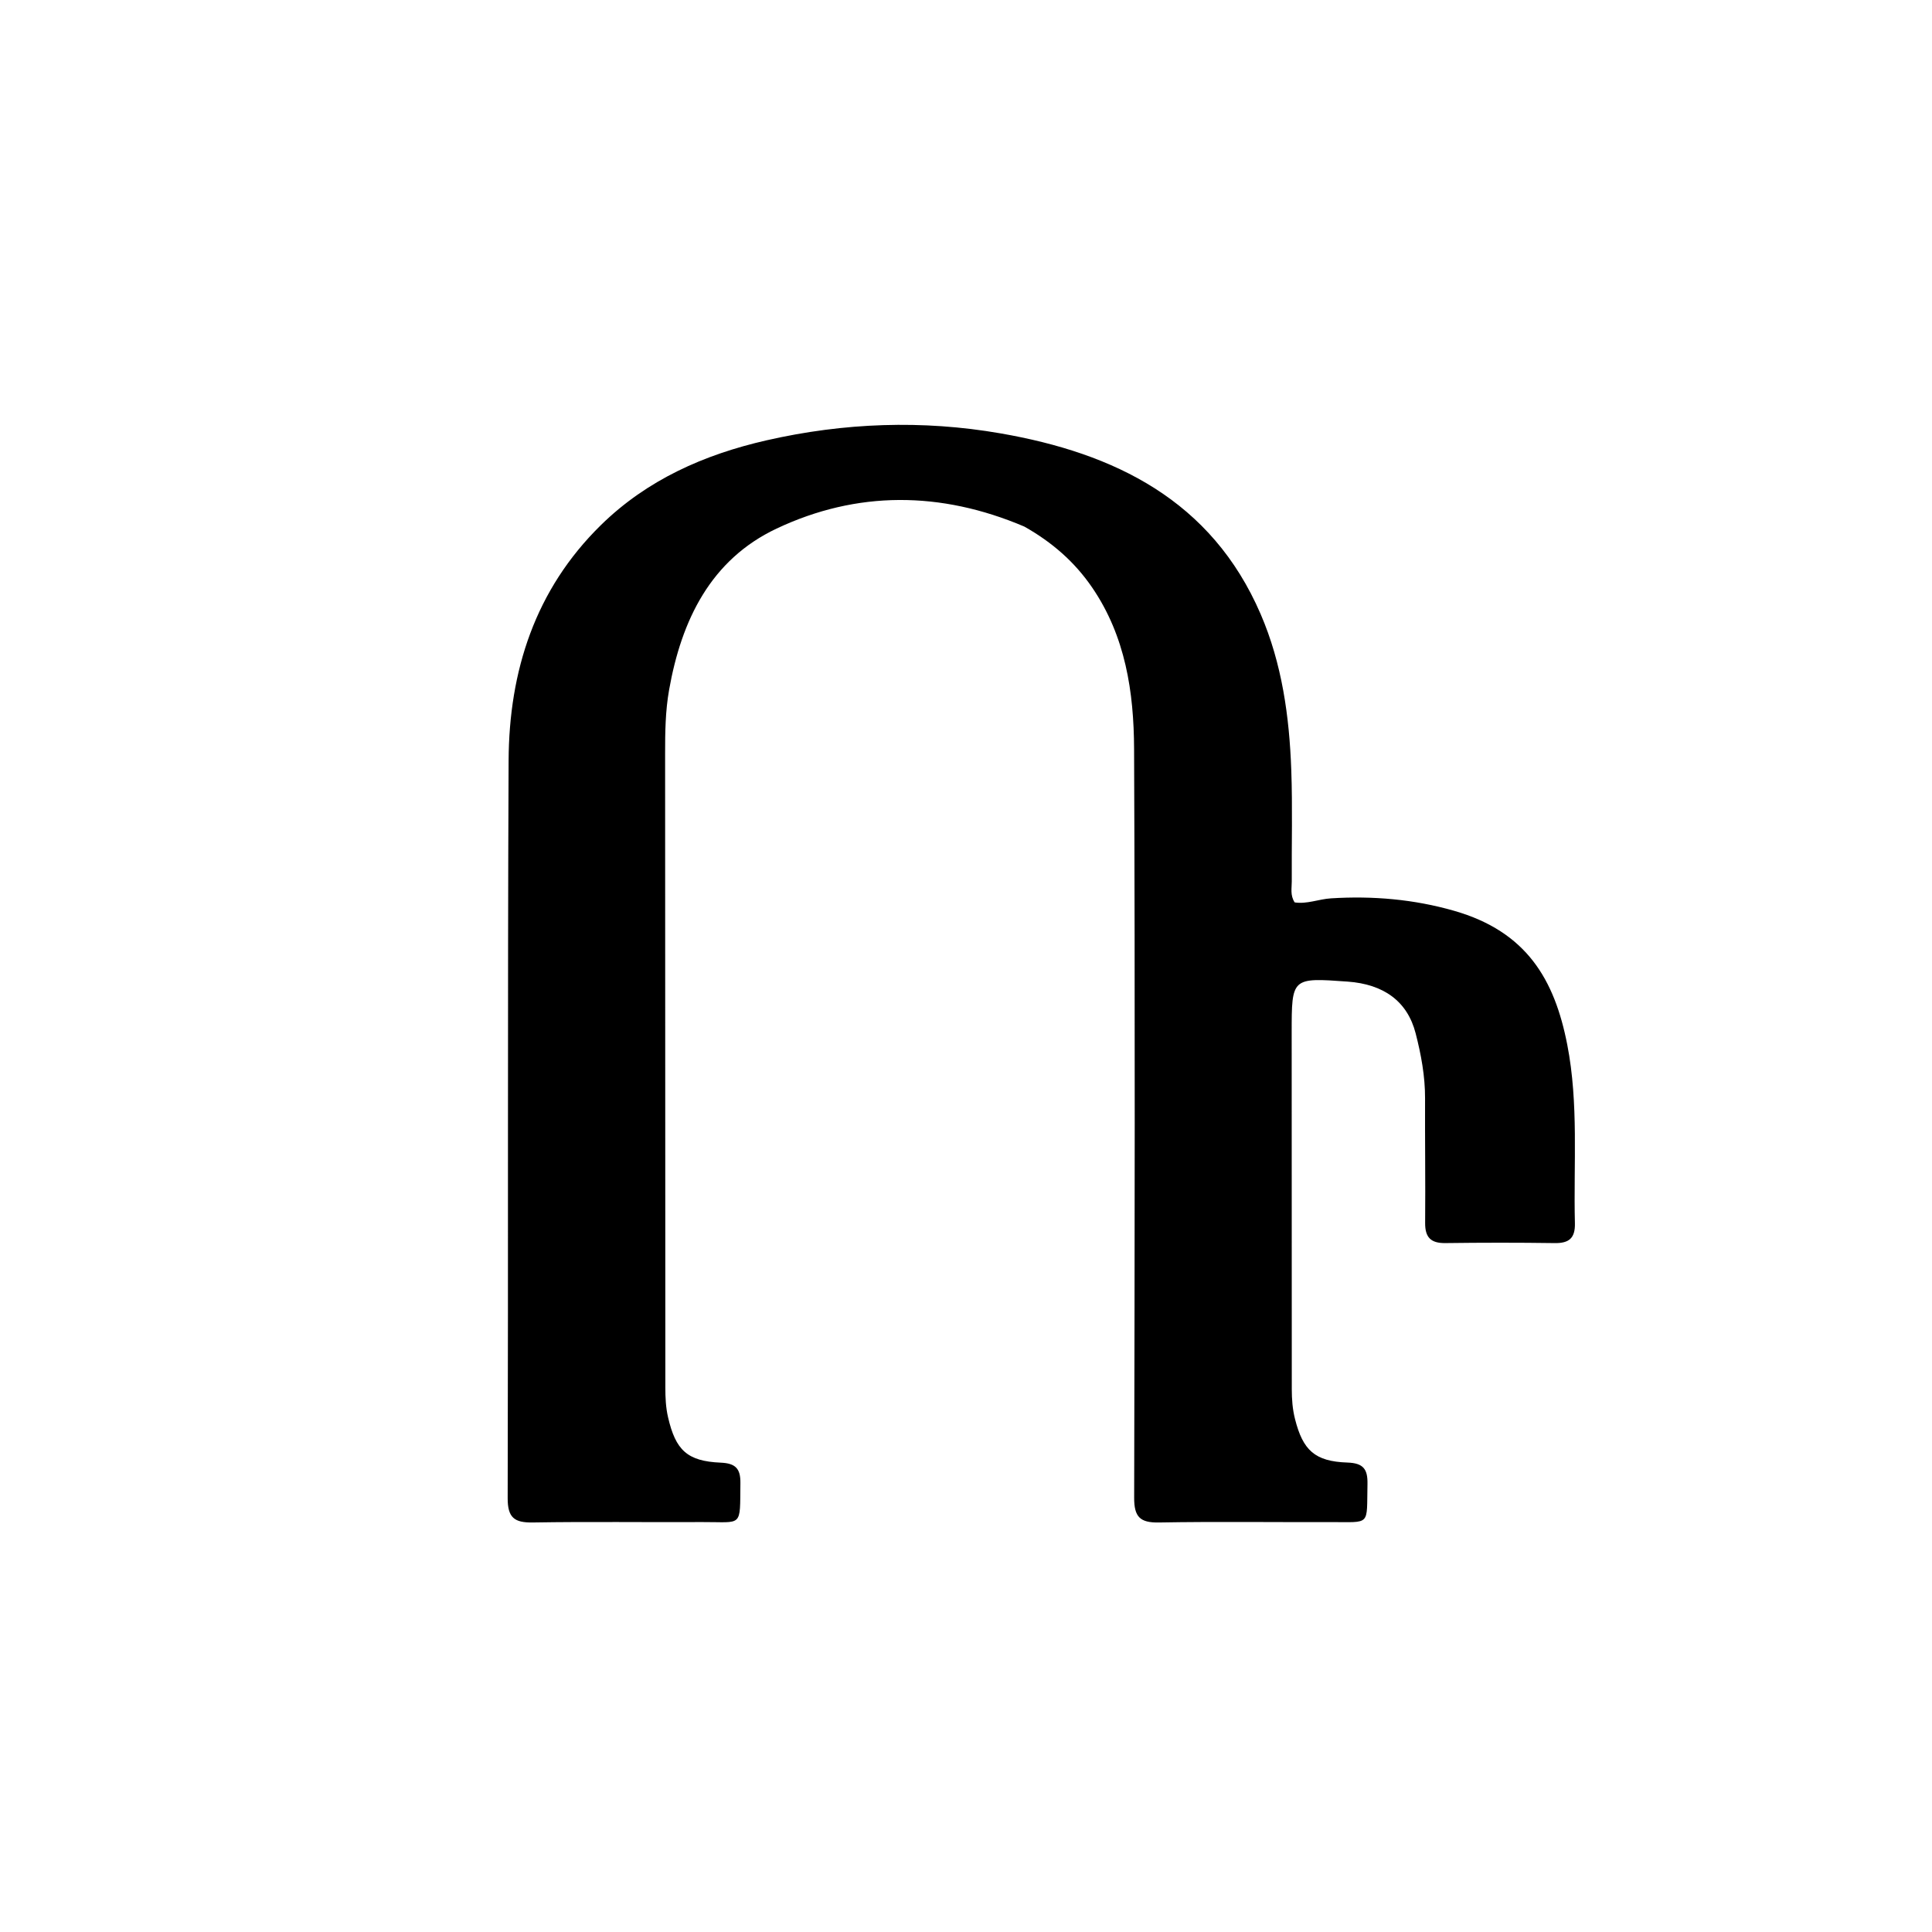 <svg version="1.1" id="Layer_1" xmlns="http://www.w3.org/2000/svg" xmlns:xlink="http://www.w3.org/1999/xlink" x="0px" y="0px"
	 width="100%" viewBox="0 0 512 512" enable-background="new 0 0 512 512" xml:space="preserve">
<path fill="#000000" opacity="1" stroke="none" 
	d="
M271.454,139.547 
	C249.247,130.1 227.082,130.034 205.801,140.08 
	C188.33,148.328 180.58,164.378 177.316,182.833 
	C176.322,188.454 176.259,194.081 176.261,199.74 
	C176.286,255.725 176.299,311.71 176.324,367.694 
	C176.325,370.353 176.432,372.972 177.046,375.619 
	C179.061,384.294 182.09,387.237 191.004,387.62 
	C194.906,387.789 196.259,389.179 196.215,393.005 
	C196.076,404.975 196.914,403.309 186.194,403.365 
	C171.198,403.443 156.199,403.22 141.207,403.472 
	C136.307,403.555 134.525,402.201 134.539,397.019 
	C134.709,331.87 134.497,266.72 134.786,201.573 
	C134.892,177.809 141.82,156.241 159.254,139.148 
	C171.492,127.149 186.632,120.455 203.142,116.691 
	C223.669,112.012 244.44,111.25 265.128,114.843 
	C295.372,120.096 321.051,132.544 334.078,162.729 
	C339.754,175.879 341.694,189.902 342.203,204.088 
	C342.556,213.906 342.271,223.747 342.332,233.577 
	C342.343,235.363 341.867,237.247 343.101,239.143 
	C346.328,239.654 349.479,238.274 352.735,238.07 
	C363.791,237.378 374.679,238.31 385.346,241.368 
	C404.586,246.885 411.98,259.605 415.341,276.855 
	C418.397,292.538 416.981,308.39 417.366,324.177 
	C417.462,328.107 415.827,329.486 412.022,329.432 
	C402.36,329.294 392.694,329.302 383.032,329.429 
	C379.194,329.479 377.645,327.931 377.677,324.09 
	C377.769,313.094 377.613,302.096 377.656,291.099 
	C377.679,285.216 376.611,279.484 375.165,273.86 
	C372.983,265.373 366.742,260.825 357.119,260.134 
	C342.316,259.069 342.306,259.069 342.308,273.672 
	C342.314,305.163 342.337,336.655 342.336,368.146 
	C342.336,370.82 342.528,373.433 343.191,376.055 
	C345.284,384.325 348.422,387.294 357.067,387.591 
	C361.307,387.736 362.48,389.323 362.395,393.303 
	C362.156,404.57 363.396,403.332 352.602,403.371 
	C337.44,403.425 322.274,403.203 307.116,403.475 
	C302.079,403.566 300.554,401.959 300.565,396.917 
	C300.709,330.769 300.819,264.619 300.544,198.471 
	C300.482,183.433 298.278,168.601 289.392,155.639 
	C284.767,148.893 278.837,143.716 271.454,139.547 
z"/>
</svg>